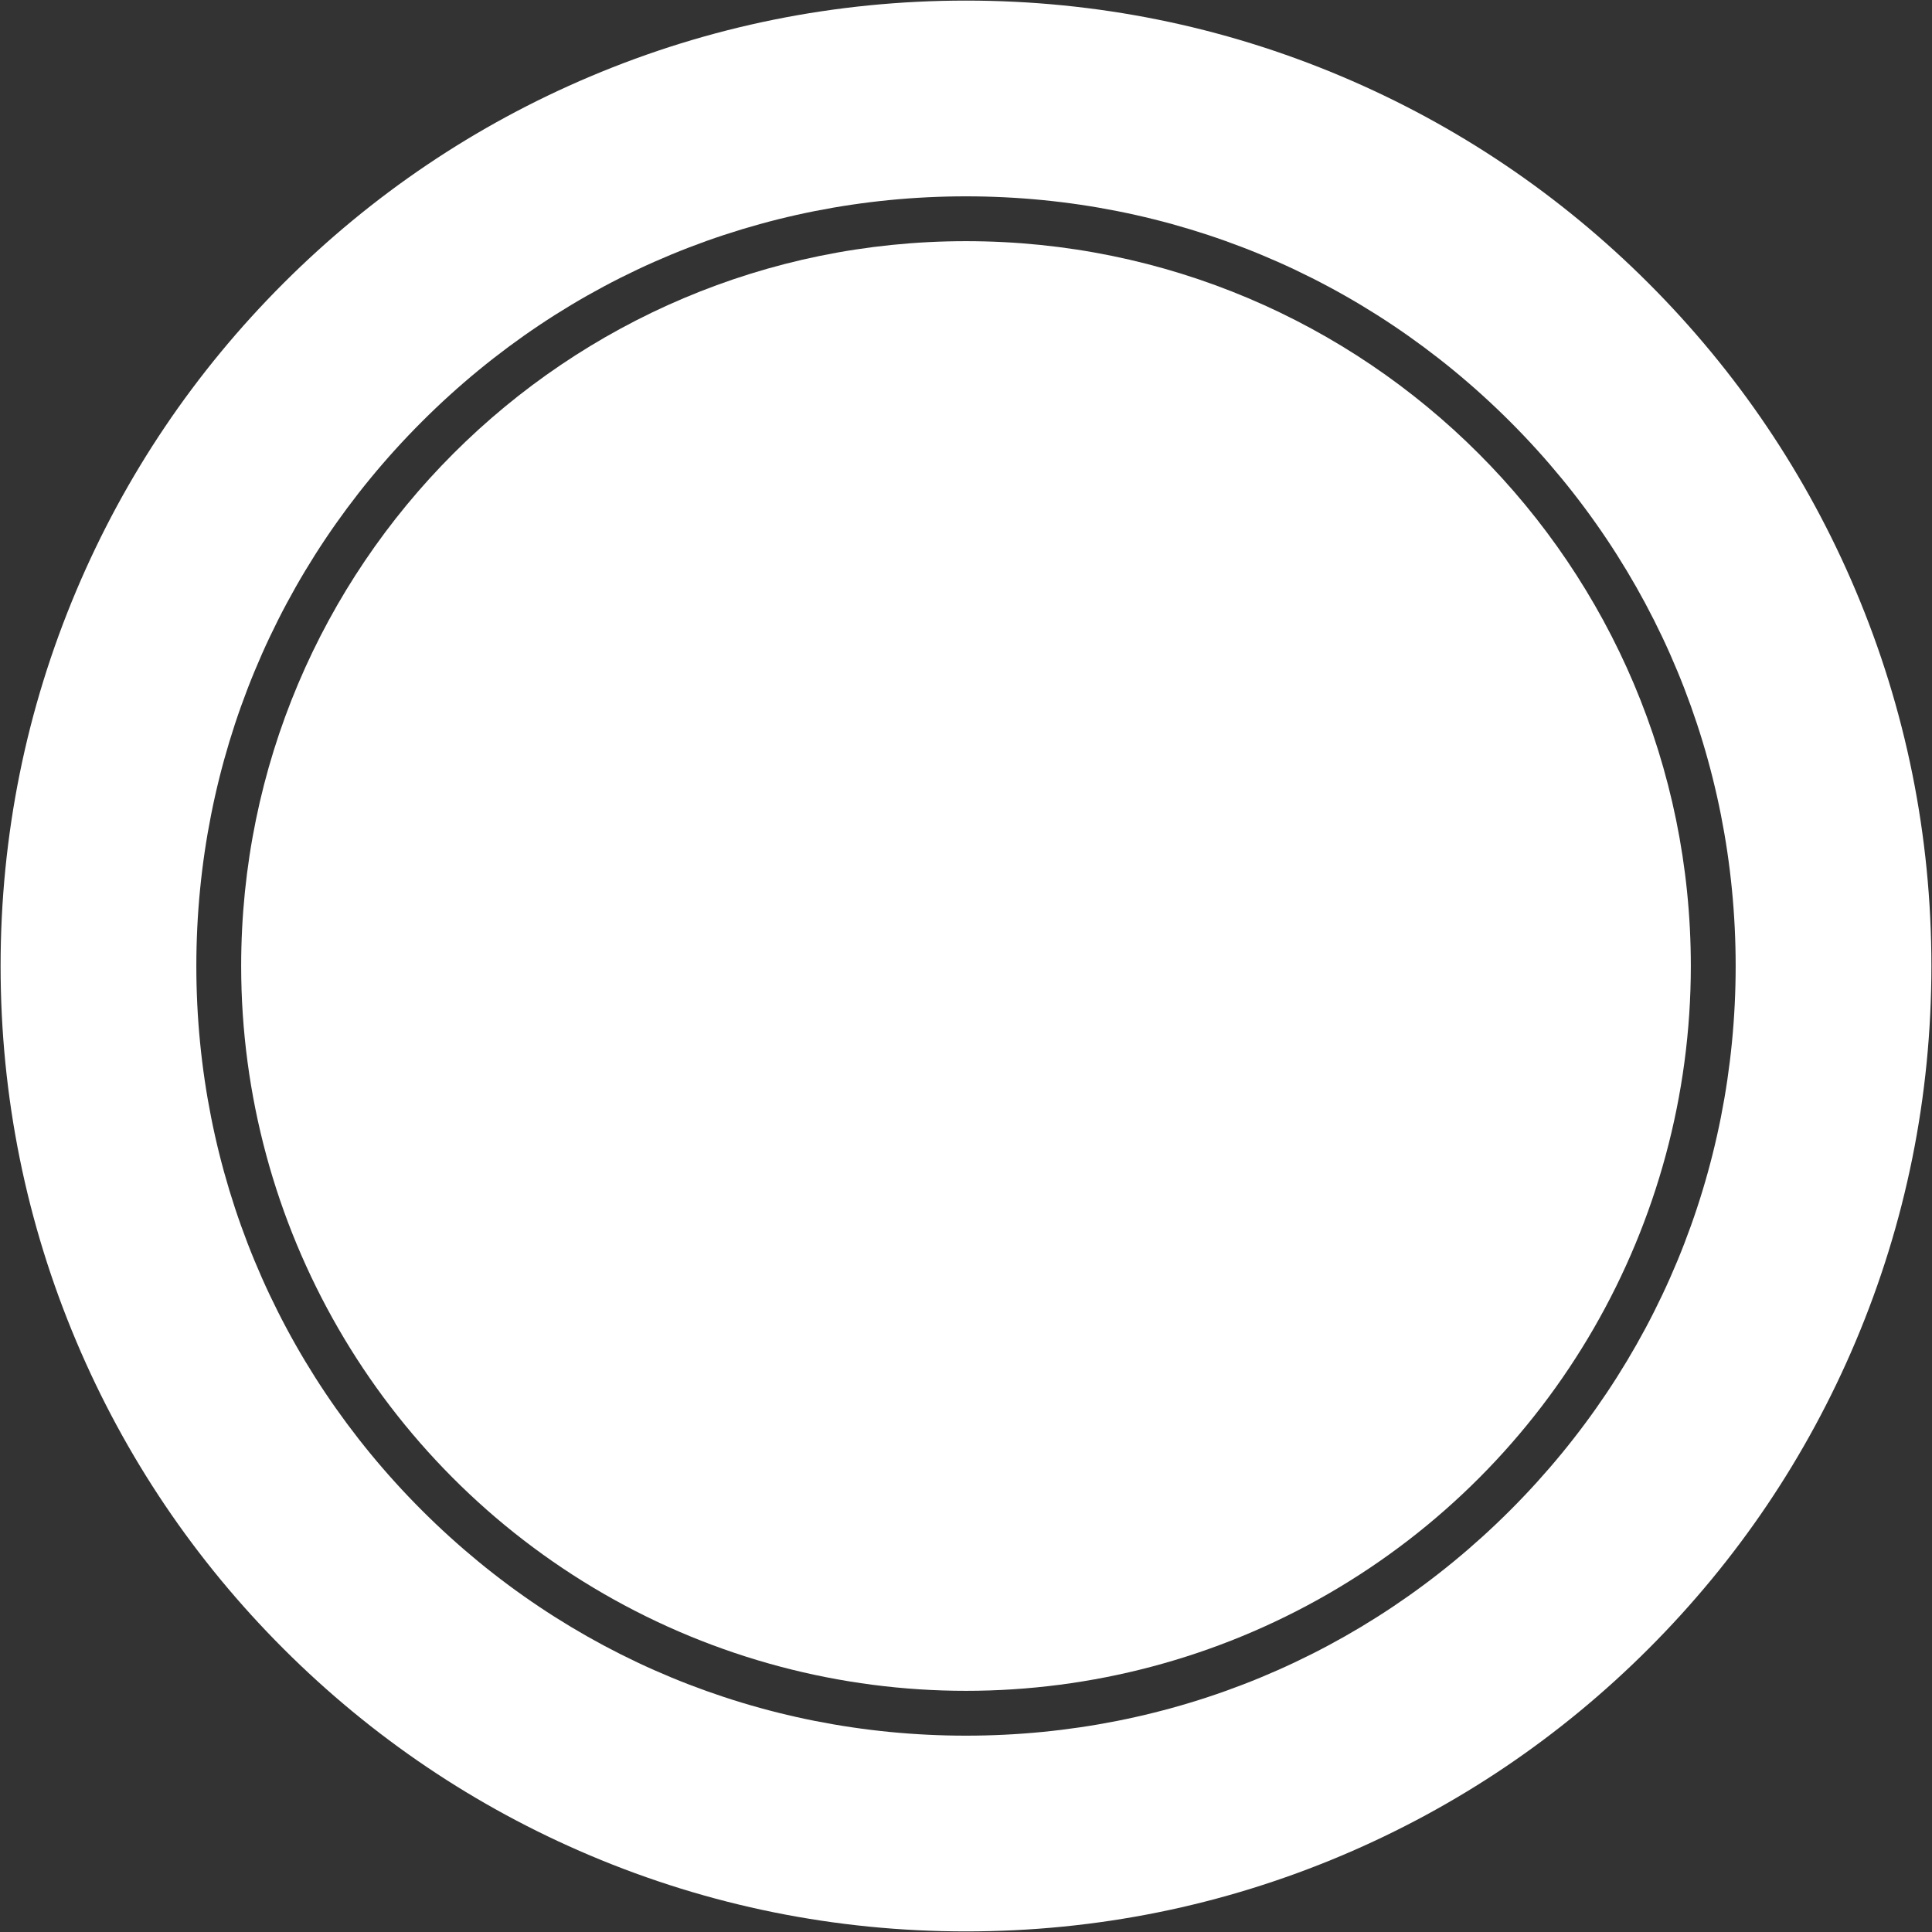 <?xml version="1.0" encoding="UTF-8"?>
<svg width="1010px" height="1010px" viewBox="0 0 1010 1010" version="1.1" xmlns="http://www.w3.org/2000/svg" xmlns:xlink="http://www.w3.org/1999/xlink">
    <rect x="0" y="0" width="1010" height="1010" fill="#333333" stroke="none"/>
    <!-- Generator: Sketch 41.1 (35376) - http://www.bohemiancoding.com/sketch -->
    <title>Untitled</title>
    <desc>Created with Sketch.</desc>
    <defs></defs>
    <g id="Page-1" stroke="none" stroke-width="1" fill="none" fill-rule="evenodd">
        <g id="homescreen" fill="#FFFFFF">
            <path d="M126.078,505 C126.078,640.376 198.3,765.468 315.539,833.156 C432.778,900.844 577.222,900.844 694.461,833.156 C811.7,765.468 883.922,640.376 883.922,505 C883.922,295.727 714.273,126.078 505,126.078 C295.727,126.078 126.078,295.727 126.078,505 L126.078,505 Z" id="Shape"></path>
            <path d="M970.007,308.536 C944.585,248.433 908.202,194.463 861.869,148.131 C815.536,101.798 761.566,65.414 701.464,39.993 C639.21,13.662 573.109,0.31 505,0.31 C436.891,0.31 370.789,13.662 308.536,39.993 C248.433,65.415 194.463,101.798 148.131,148.131 C101.798,194.464 65.414,248.433 39.993,308.536 C13.662,370.789 0.31,436.89 0.31,505 C0.31,573.11 13.662,639.211 39.992,701.464 C65.414,761.567 101.797,815.537 148.13,861.87 C194.463,908.202 248.432,944.586 308.535,970.008 C370.788,996.338 436.889,1009.689 504.999,1009.689 C573.109,1009.689 639.209,996.338 701.463,970.008 C761.565,944.586 815.535,908.203 861.868,861.87 C908.2,815.537 944.584,761.567 970.006,701.464 C996.336,639.211 1009.687,573.11 1009.687,505 C1009.687,436.89 996.337,370.789 970.007,308.536 Z M789.51,789.51 C713.514,865.506 612.474,907.358 505,907.358 C397.526,907.358 296.485,865.506 220.489,789.51 C144.493,713.514 102.641,612.473 102.641,505 C102.641,397.527 144.493,296.485 220.489,220.49 C296.485,144.495 397.525,102.641 505,102.641 C612.475,102.641 713.515,144.493 789.51,220.489 C865.505,296.485 907.358,397.525 907.358,504.999 C907.358,612.473 865.506,713.515 789.51,789.51 Z" id="Shape"></path>
        </g>
    </g>
</svg>